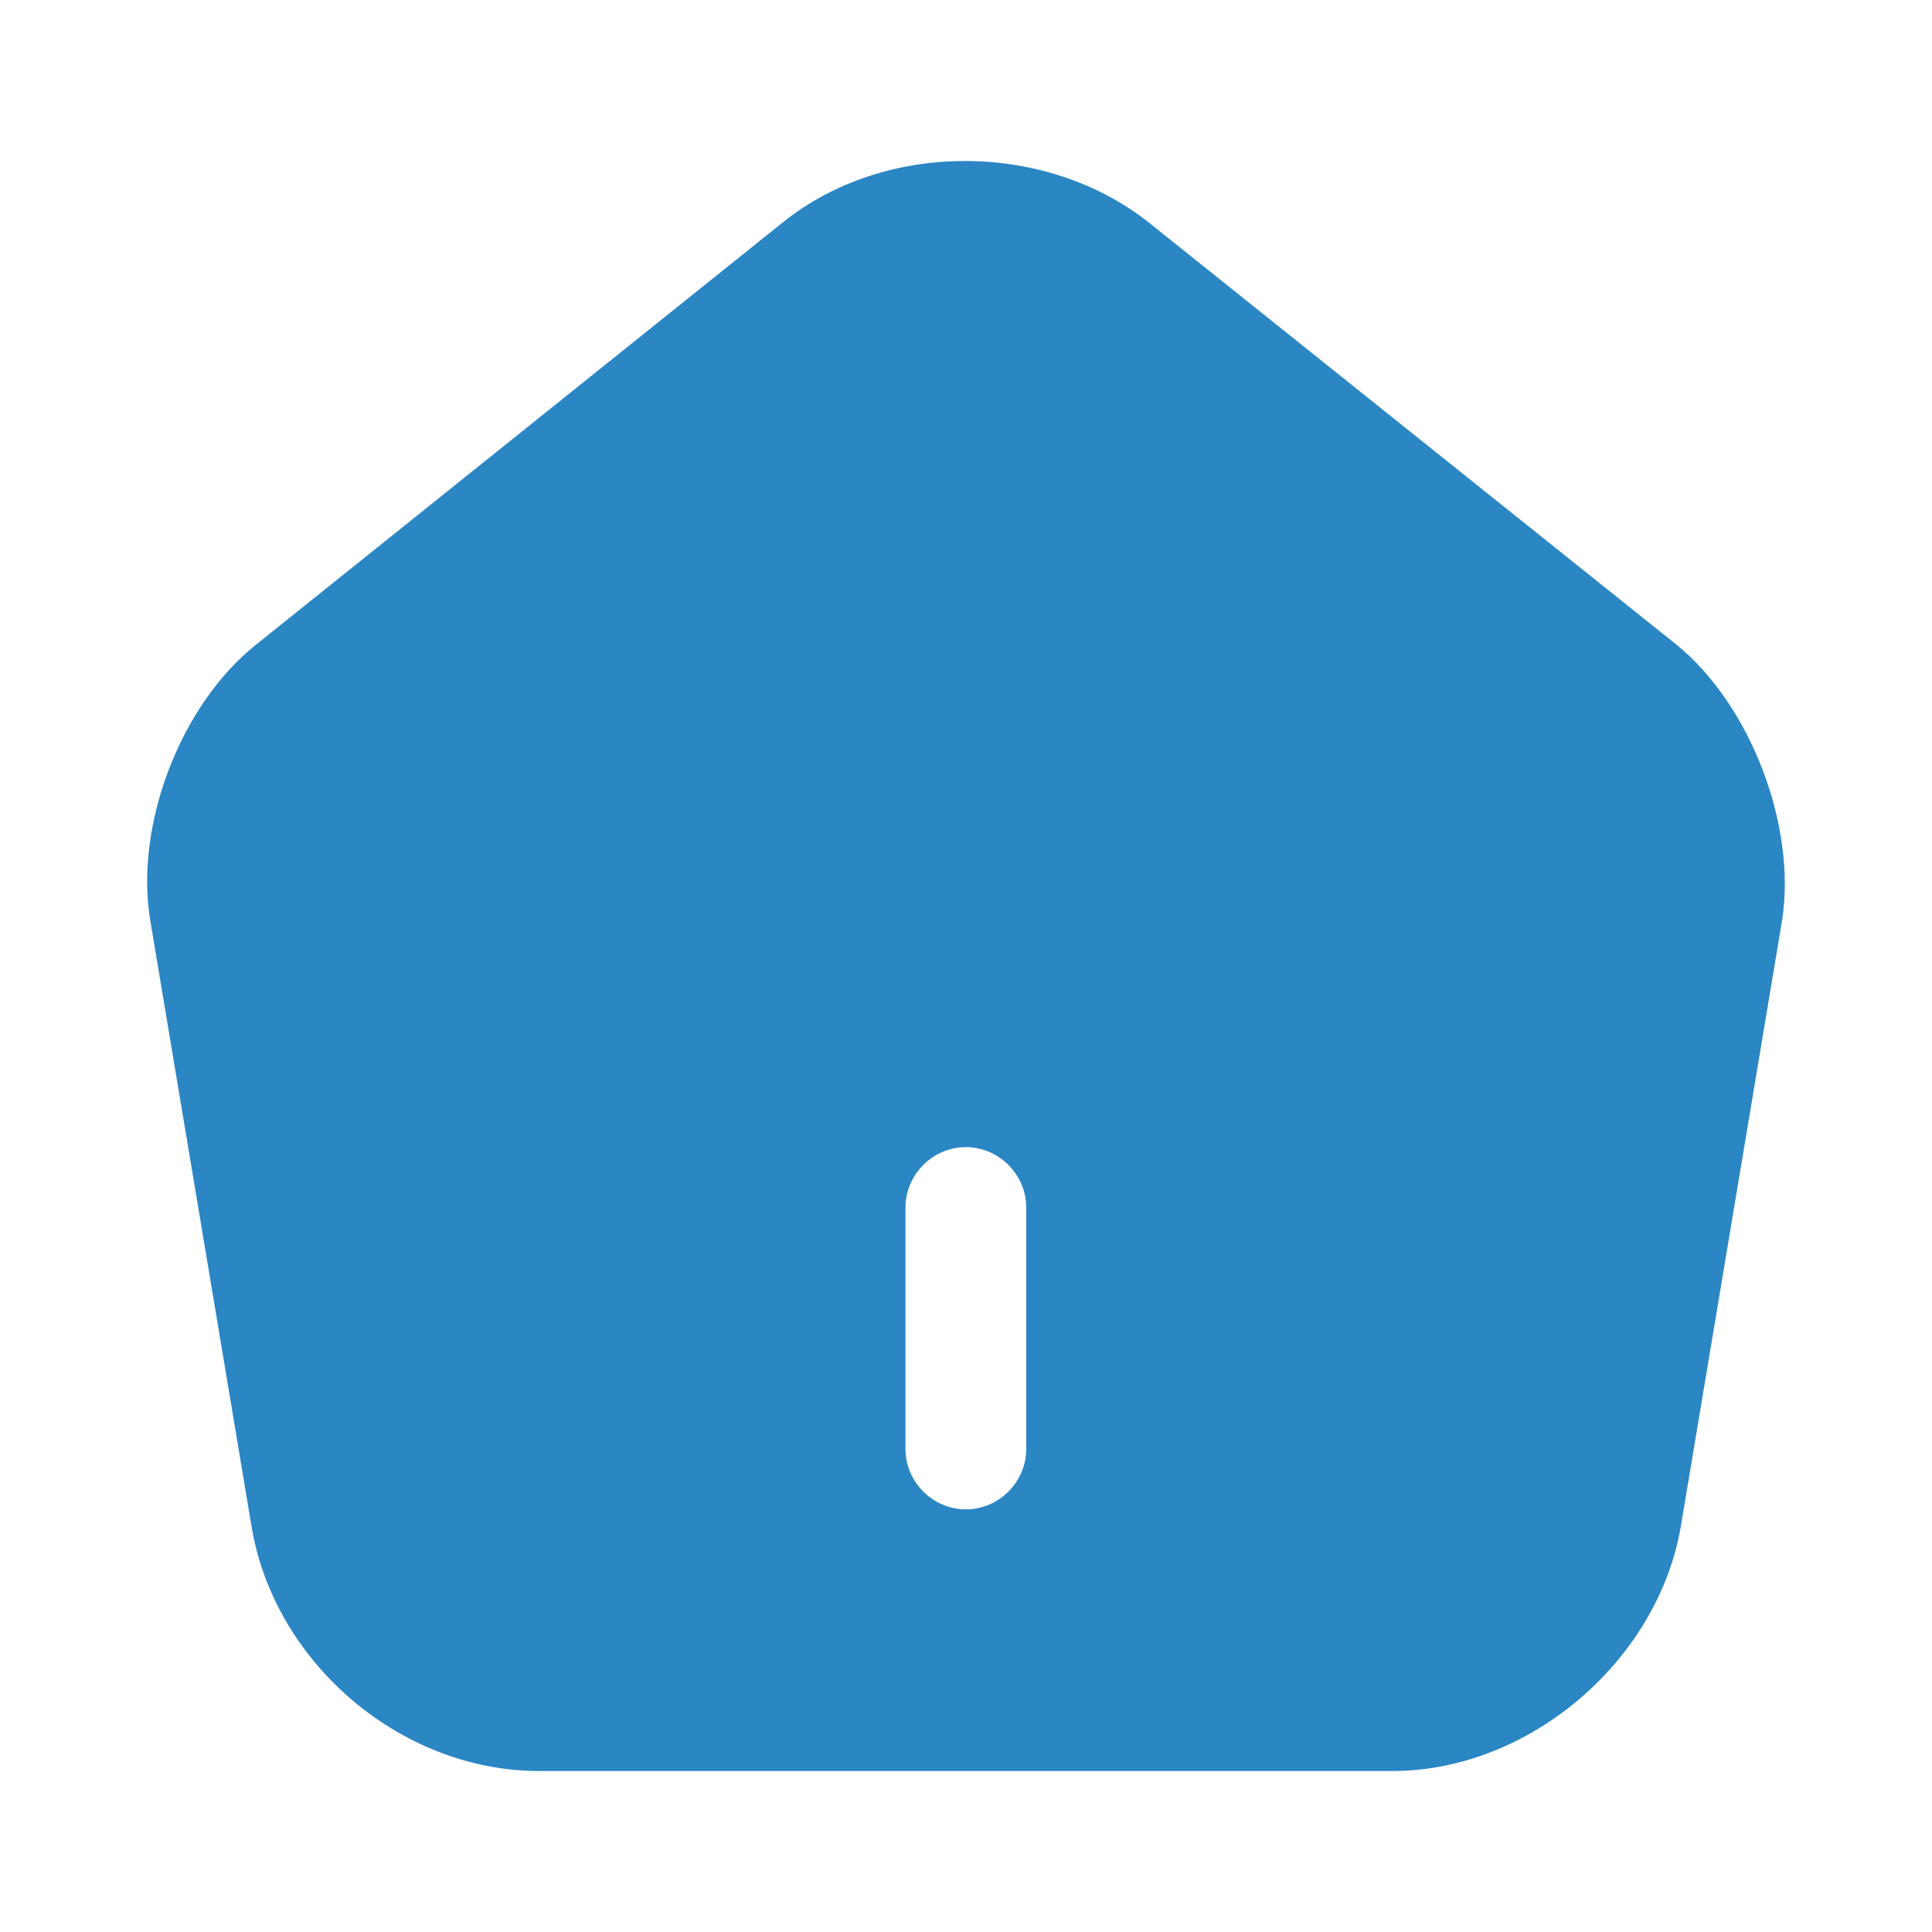 <svg width="28" height="28" viewBox="0 0 28 28" fill="none" xmlns="http://www.w3.org/2000/svg">
<path d="M24.299 9.345L16.658 3.232C15.164 2.042 12.831 2.03 11.349 3.22L3.708 9.345C2.611 10.22 1.946 11.97 2.179 13.347L3.649 22.143C3.988 24.115 5.819 25.667 7.814 25.667H20.181C22.153 25.667 24.019 24.08 24.358 22.132L25.828 13.335C26.038 11.97 25.373 10.22 24.299 9.345ZM14.873 21C14.873 21.478 14.476 21.875 13.998 21.875C13.519 21.875 13.123 21.478 13.123 21V17.5C13.123 17.022 13.519 16.625 13.998 16.625C14.476 16.625 14.873 17.022 14.873 17.5V21Z" fill="#2B86C4"/>
</svg>
